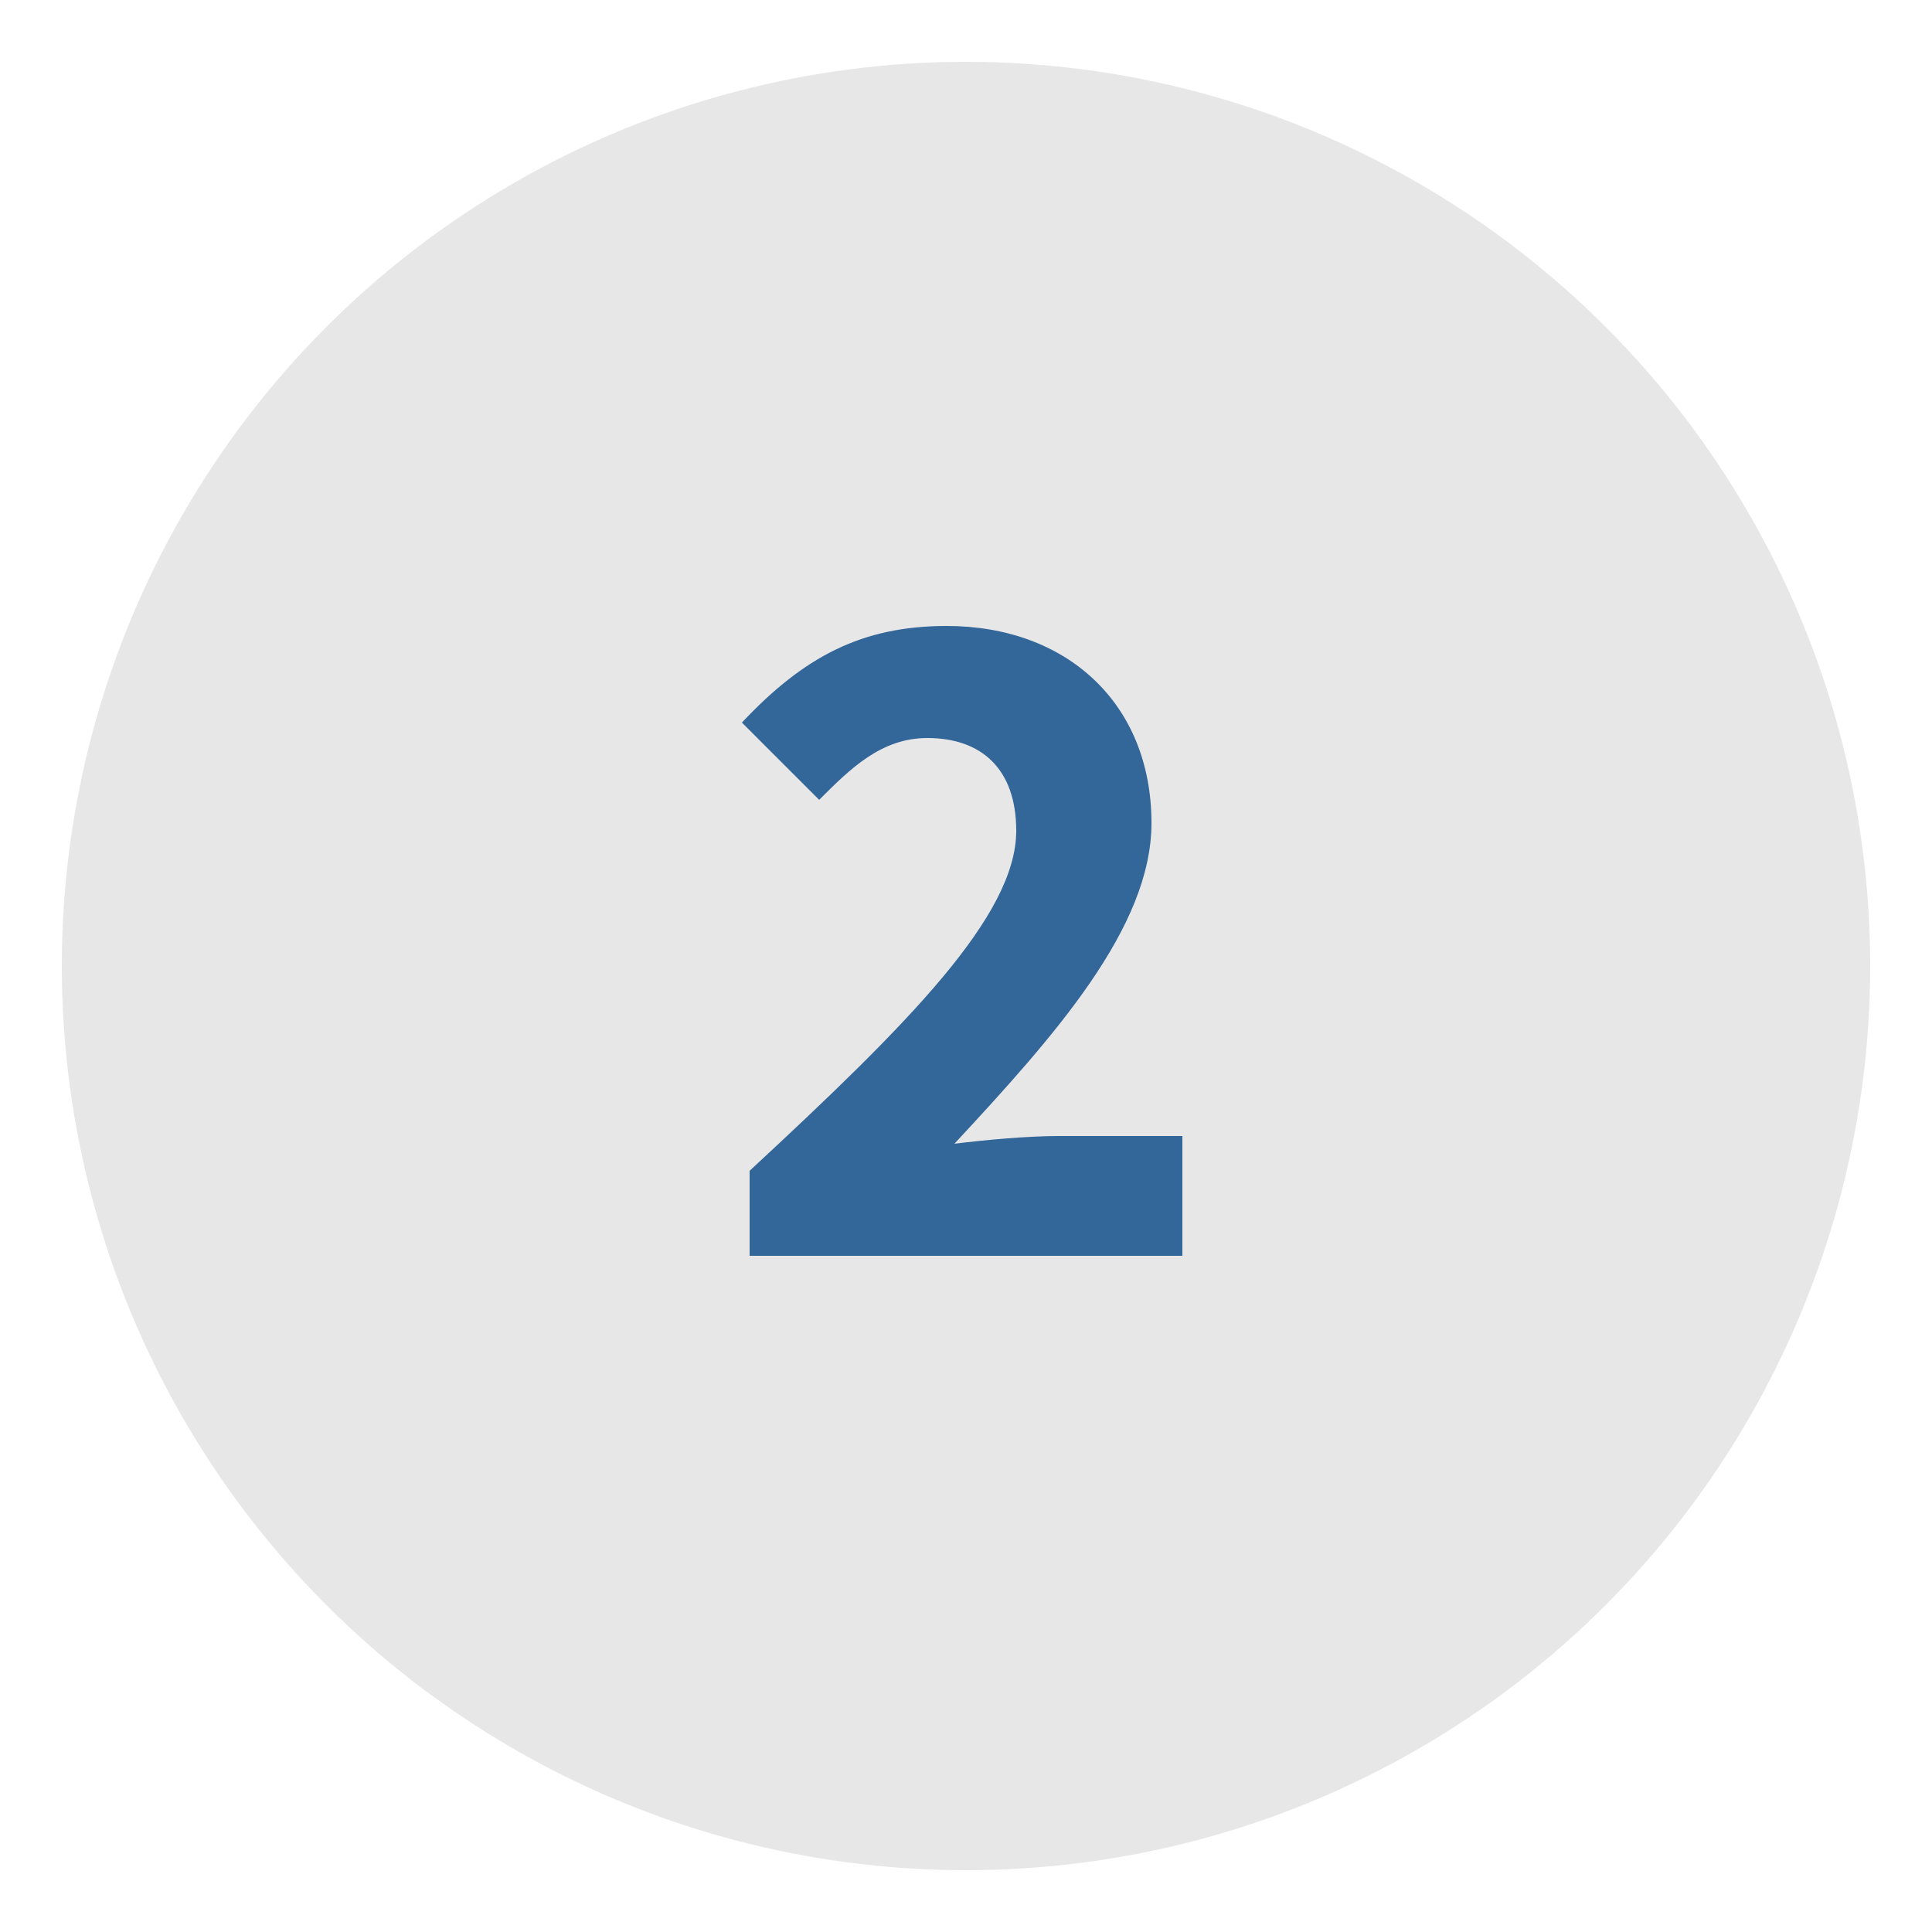 <?xml version="1.0" encoding="utf-8"?>
<!-- Generator: Adobe Illustrator 19.0.0, SVG Export Plug-In . SVG Version: 6.00 Build 0)  -->
<svg version="1.1" id="Layer_1" xmlns="http://www.w3.org/2000/svg" xmlns:xlink="http://www.w3.org/1999/xlink" x="0px" y="0px"
	 viewBox="0 0 50 50" style="enable-background:new 0 0 50 50;" xml:space="preserve">
<style type="text/css">
	.st0{fill:#E7E7E7;}
	.st1{fill:#336699;}
</style>
<circle id="XMLID_1_" class="st0" cx="25" cy="25" r="23.4"/>
<g>
	<path class="st1" d="M19.4,30.3c4.1-3.8,6.9-6.6,6.9-8.8c0-1.6-0.9-2.4-2.3-2.4c-1.2,0-2,0.8-2.8,1.6l-2-2c1.6-1.7,3.1-2.5,5.3-2.5
		c3.1,0,5.3,2,5.3,5.1c0,2.7-2.5,5.5-5.1,8.3c0.8-0.1,1.9-0.2,2.7-0.2h3.2v3.1H19.4V30.3z"/>
</g>
</svg>
